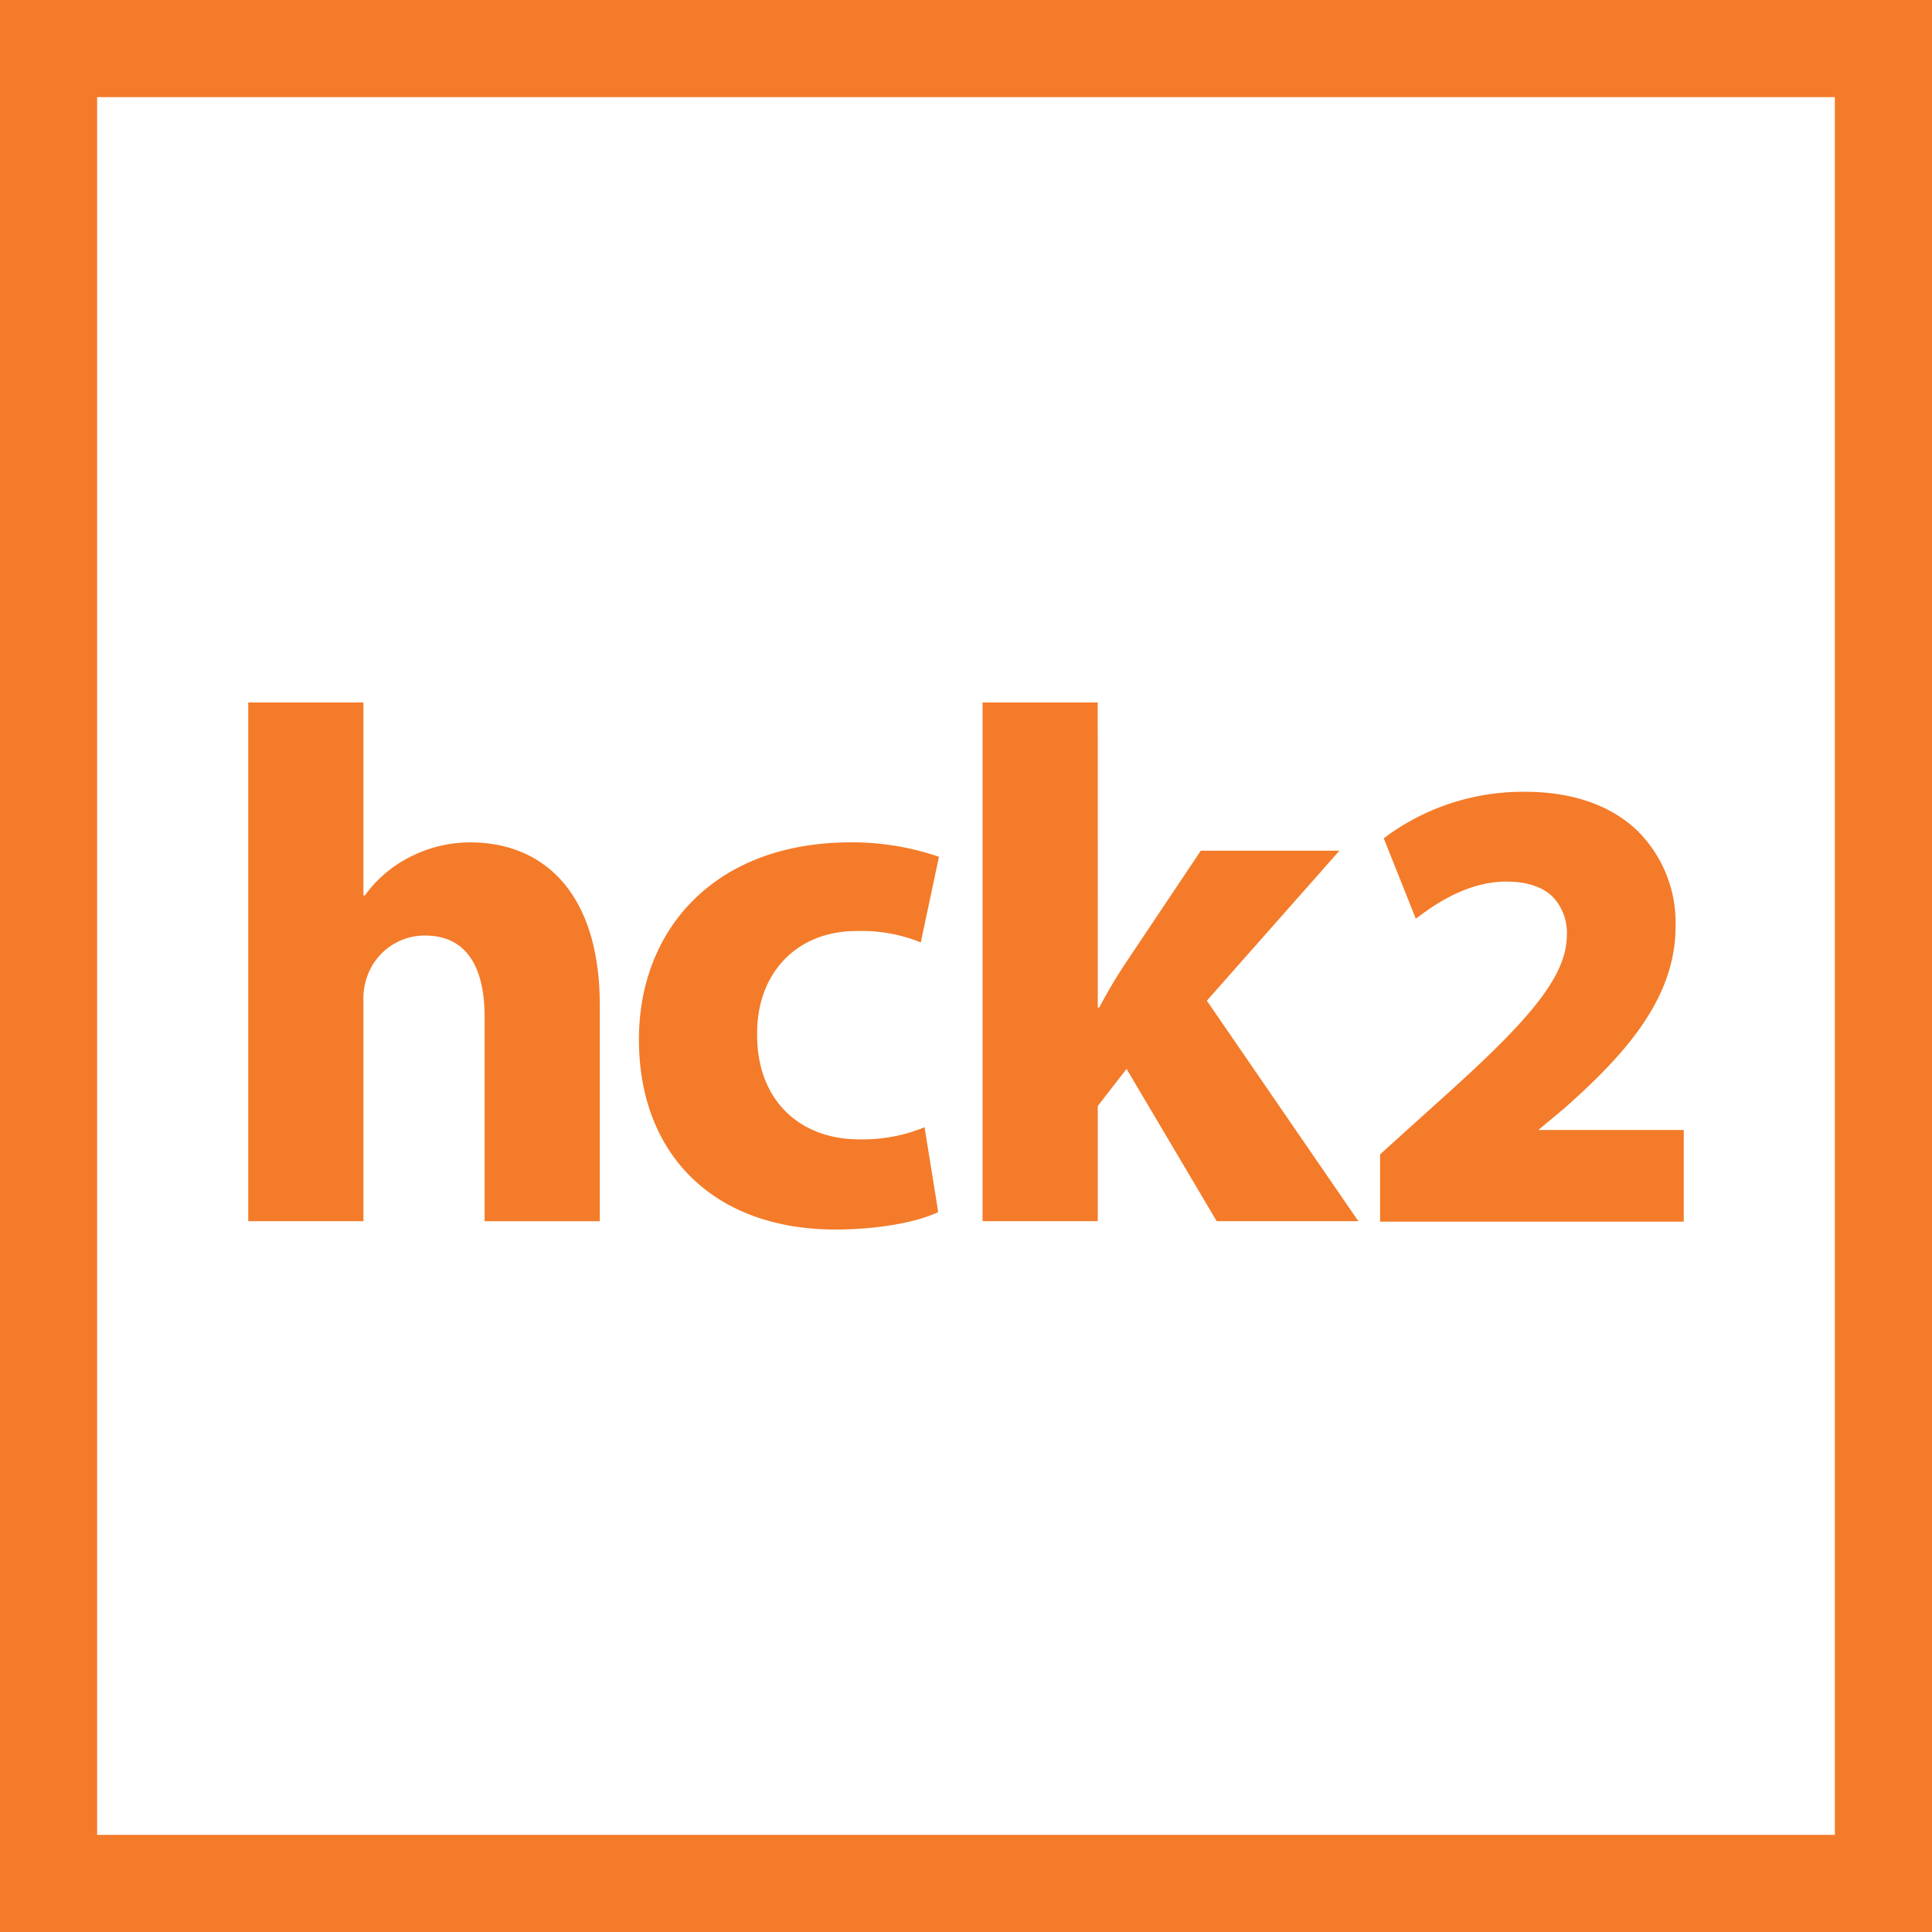 <svg xmlns="http://www.w3.org/2000/svg" viewBox="0 0 245.787 245.787"><defs><style>.a7689f29-4699-405f-b238-e870477815cf{fill:#f47b29;}</style></defs><title>logo-square</title><g id="b6d53c2f-92ad-4bd8-bd26-827ae07551ec" data-name="Layer 2"><g id="a1c68761-3942-49cd-85b4-83f2740efe14" data-name="Layer 1"><g id="a0b71050-3d1c-4415-a943-63a0e28ccfb8" data-name="Square"><path class="a7689f29-4699-405f-b238-e870477815cf" d="M31.581,89.369H46.232v24.542h.193A15.79,15.79,0,0,1,52.209,109a16.743,16.743,0,0,1,7.614-1.831c9.35,0,16.482,6.457,16.482,20.723v27.471H61.655V129.429c0-6.168-2.121-10.411-7.615-10.411a7.746,7.746,0,0,0-7.326,5.206,8.5,8.5,0,0,0-.482,3.181v27.953H31.581Z"/><path class="a7689f29-4699-405f-b238-e870477815cf" d="M119.358,154.2c-2.6,1.254-7.518,2.217-13.108,2.217-15.23,0-24.966-9.35-24.966-24.193,0-13.784,9.447-25.061,26.99-25.061A33.976,33.976,0,0,1,119.454,109l-2.312,10.892a20.034,20.034,0,0,0-8.194-1.446c-7.71,0-12.723,5.494-12.626,13.2,0,8.675,5.782,13.3,12.915,13.3a20.655,20.655,0,0,0,8.386-1.542Z"/><path class="a7689f29-4699-405f-b238-e870477815cf" d="M139.655,128.177h.192a63.492,63.492,0,0,1,3.374-5.688l9.544-14.265H170.4l-16.868,19.084,19.277,28.05H154.788l-11.469-19.375-3.664,4.724v14.651H125V89.369h14.651Z"/><path class="a7689f29-4699-405f-b238-e870477815cf" d="M175.574,155.414v-8.56l6.936-6.265c11.5-10.256,16.814-16.091,16.823-21.625h0a6.625,6.625,0,0,0-1.758-4.831h0c-1.189-1.187-3.071-1.973-5.935-1.979h0c-4.215-.007-8.009,2.132-10.672,4.095h0l-.852.626-4.071-10.22.49-.375a29.412,29.412,0,0,1,17.513-5.548h0c6.092,0,10.893,1.777,14.163,4.857h0a16.492,16.492,0,0,1,4.952,12.333h0c-.021,9.18-6.518,16.314-14.18,23.1h0l-3.277,2.731h18.5v11.663Z"/><path class="a7689f29-4699-405f-b238-e870477815cf" d="M245.787,245.787H0V0H245.787ZM12.358,233.429H233.429V12.358H12.358Z"/></g></g></g></svg>